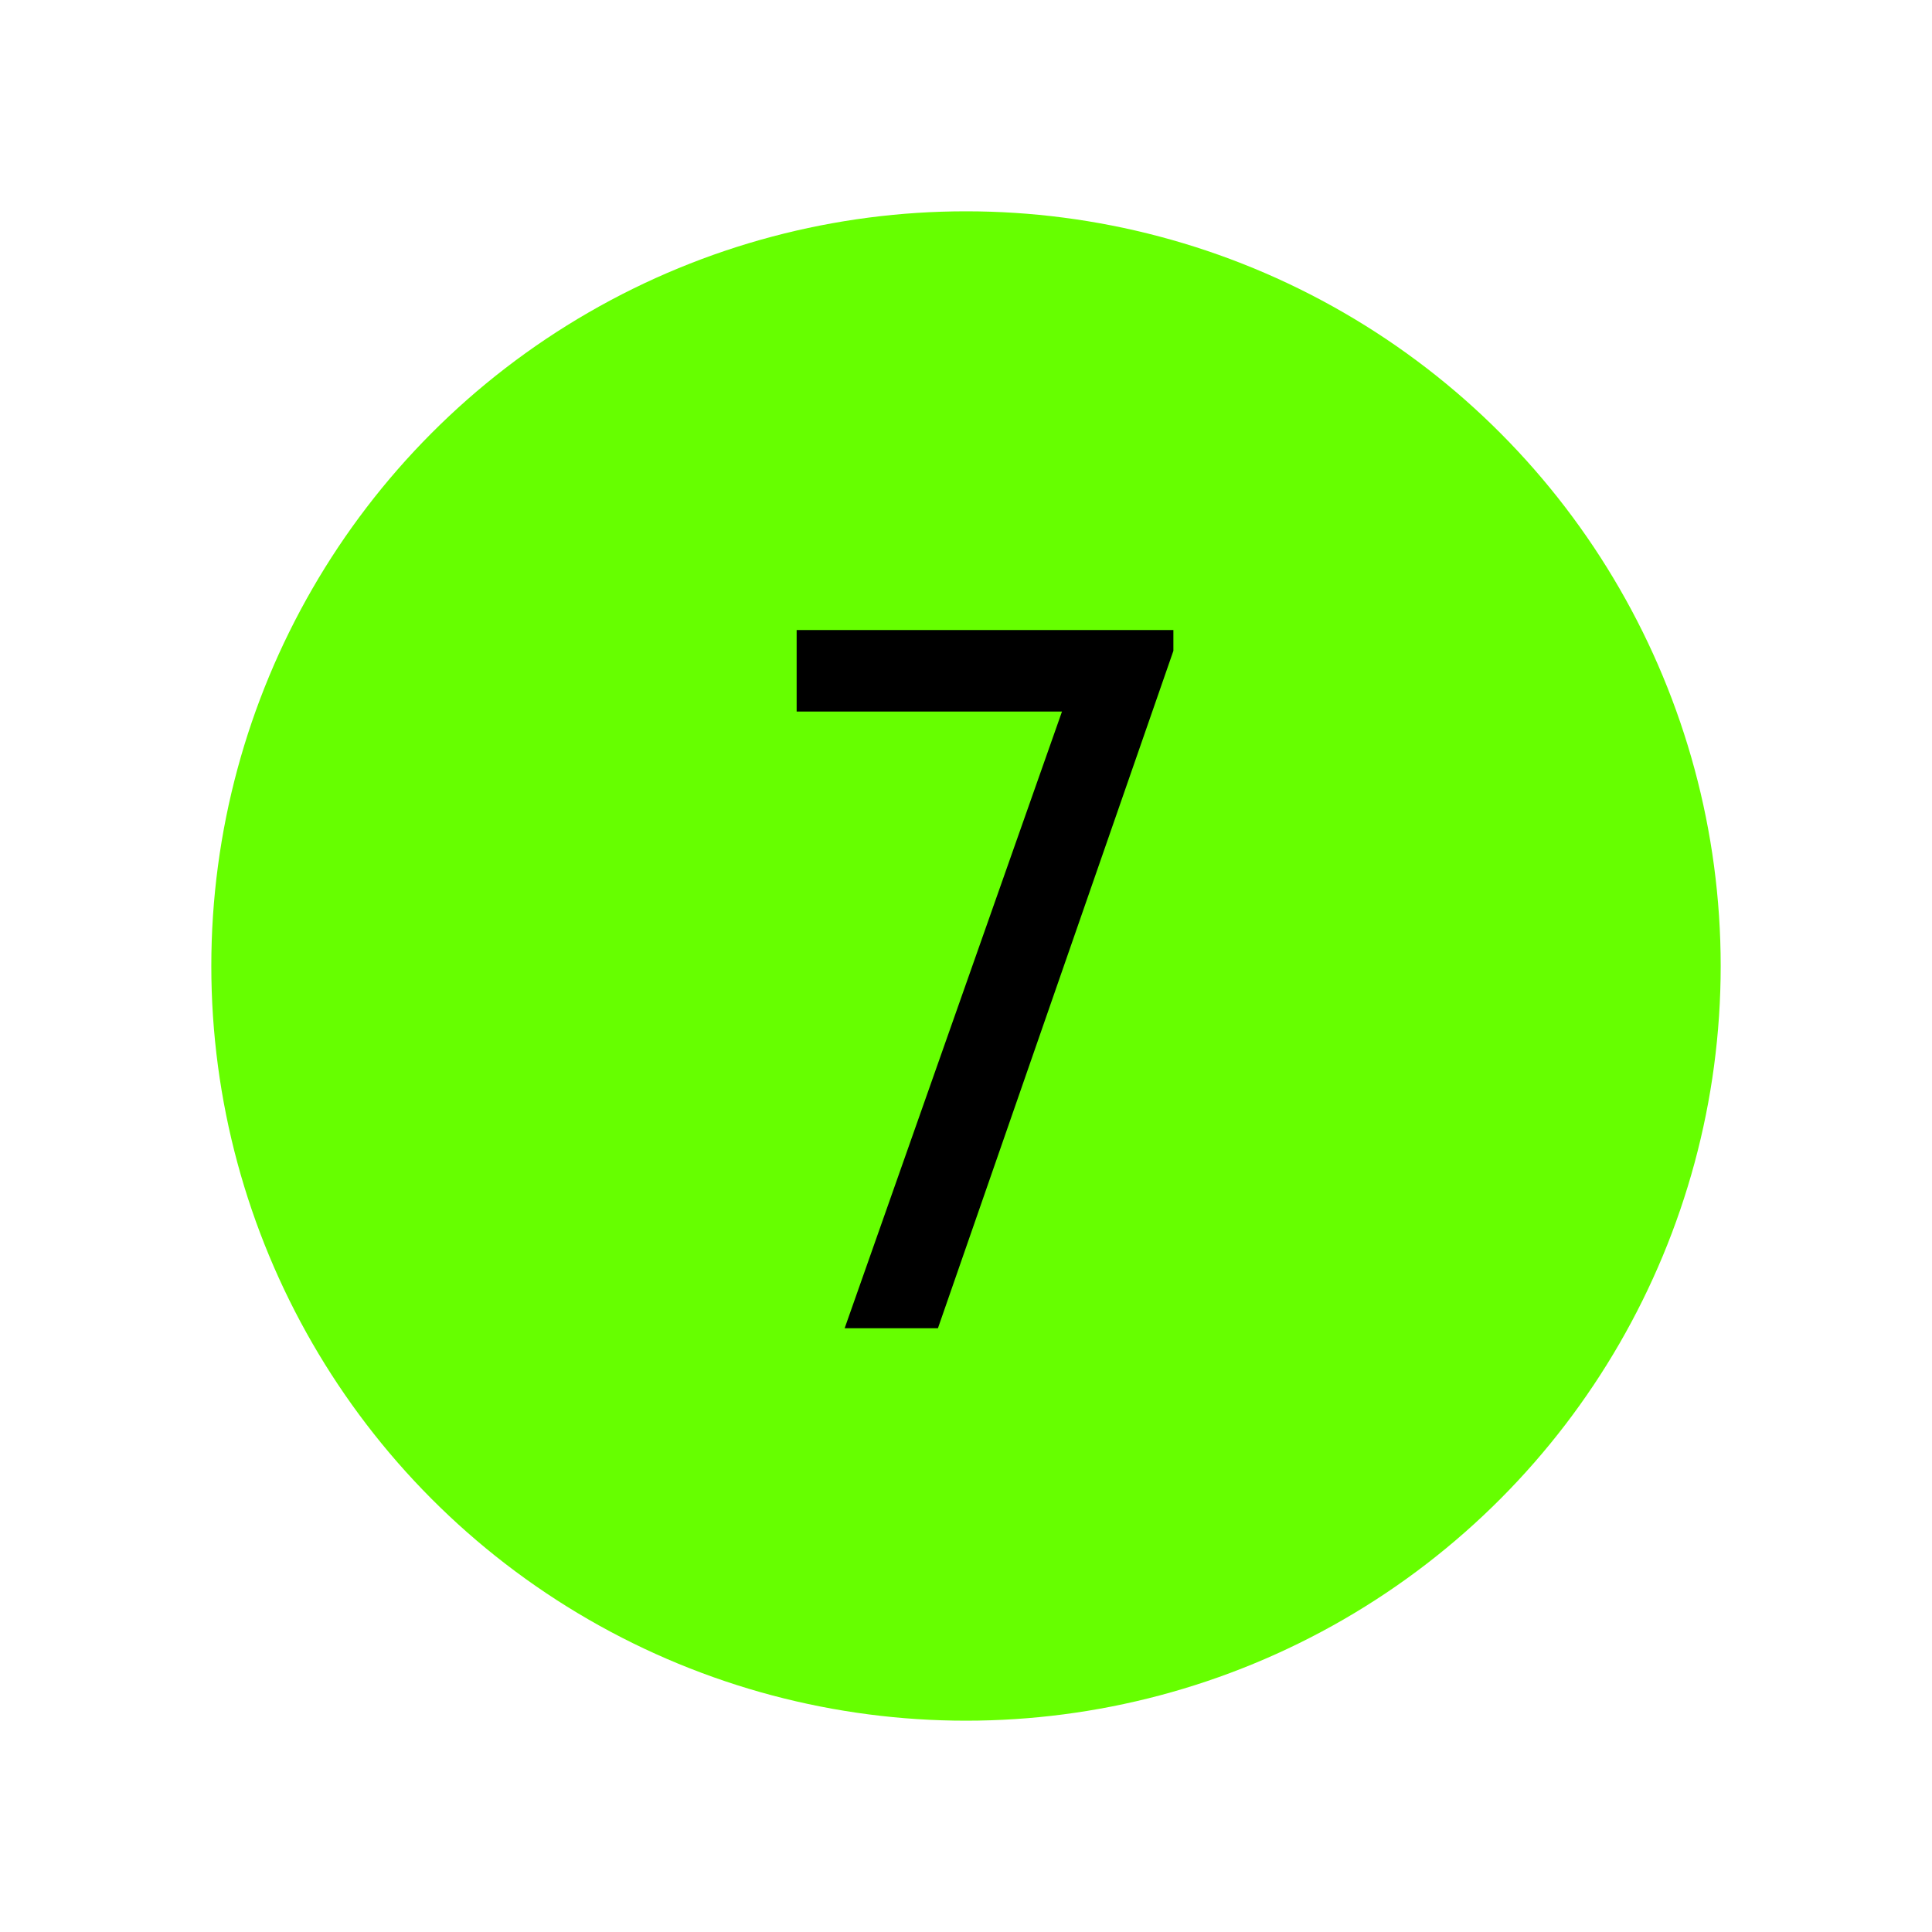 <svg xmlns="http://www.w3.org/2000/svg" xmlns:xlink="http://www.w3.org/1999/xlink" width="64" height="64" viewBox="0 0 64 64">
  <defs>
    <clipPath id="clip-level-icon-7">
      <rect width="64" height="64"/>
    </clipPath>
  </defs>
  <g id="level-icon-7" clip-path="url(#clip-level-icon-7)">
    <circle id="타원_19" data-name="타원 19" cx="25" cy="25" r="25" transform="translate(7 7)" fill="#6f0"/>
    <path id="패스_7" data-name="패스 7" d="M5.07,0H1.98l7.2-20.43H.39v-2.7H12.87v.69Z" transform="translate(26 44)"/>
  </g>
</svg>
